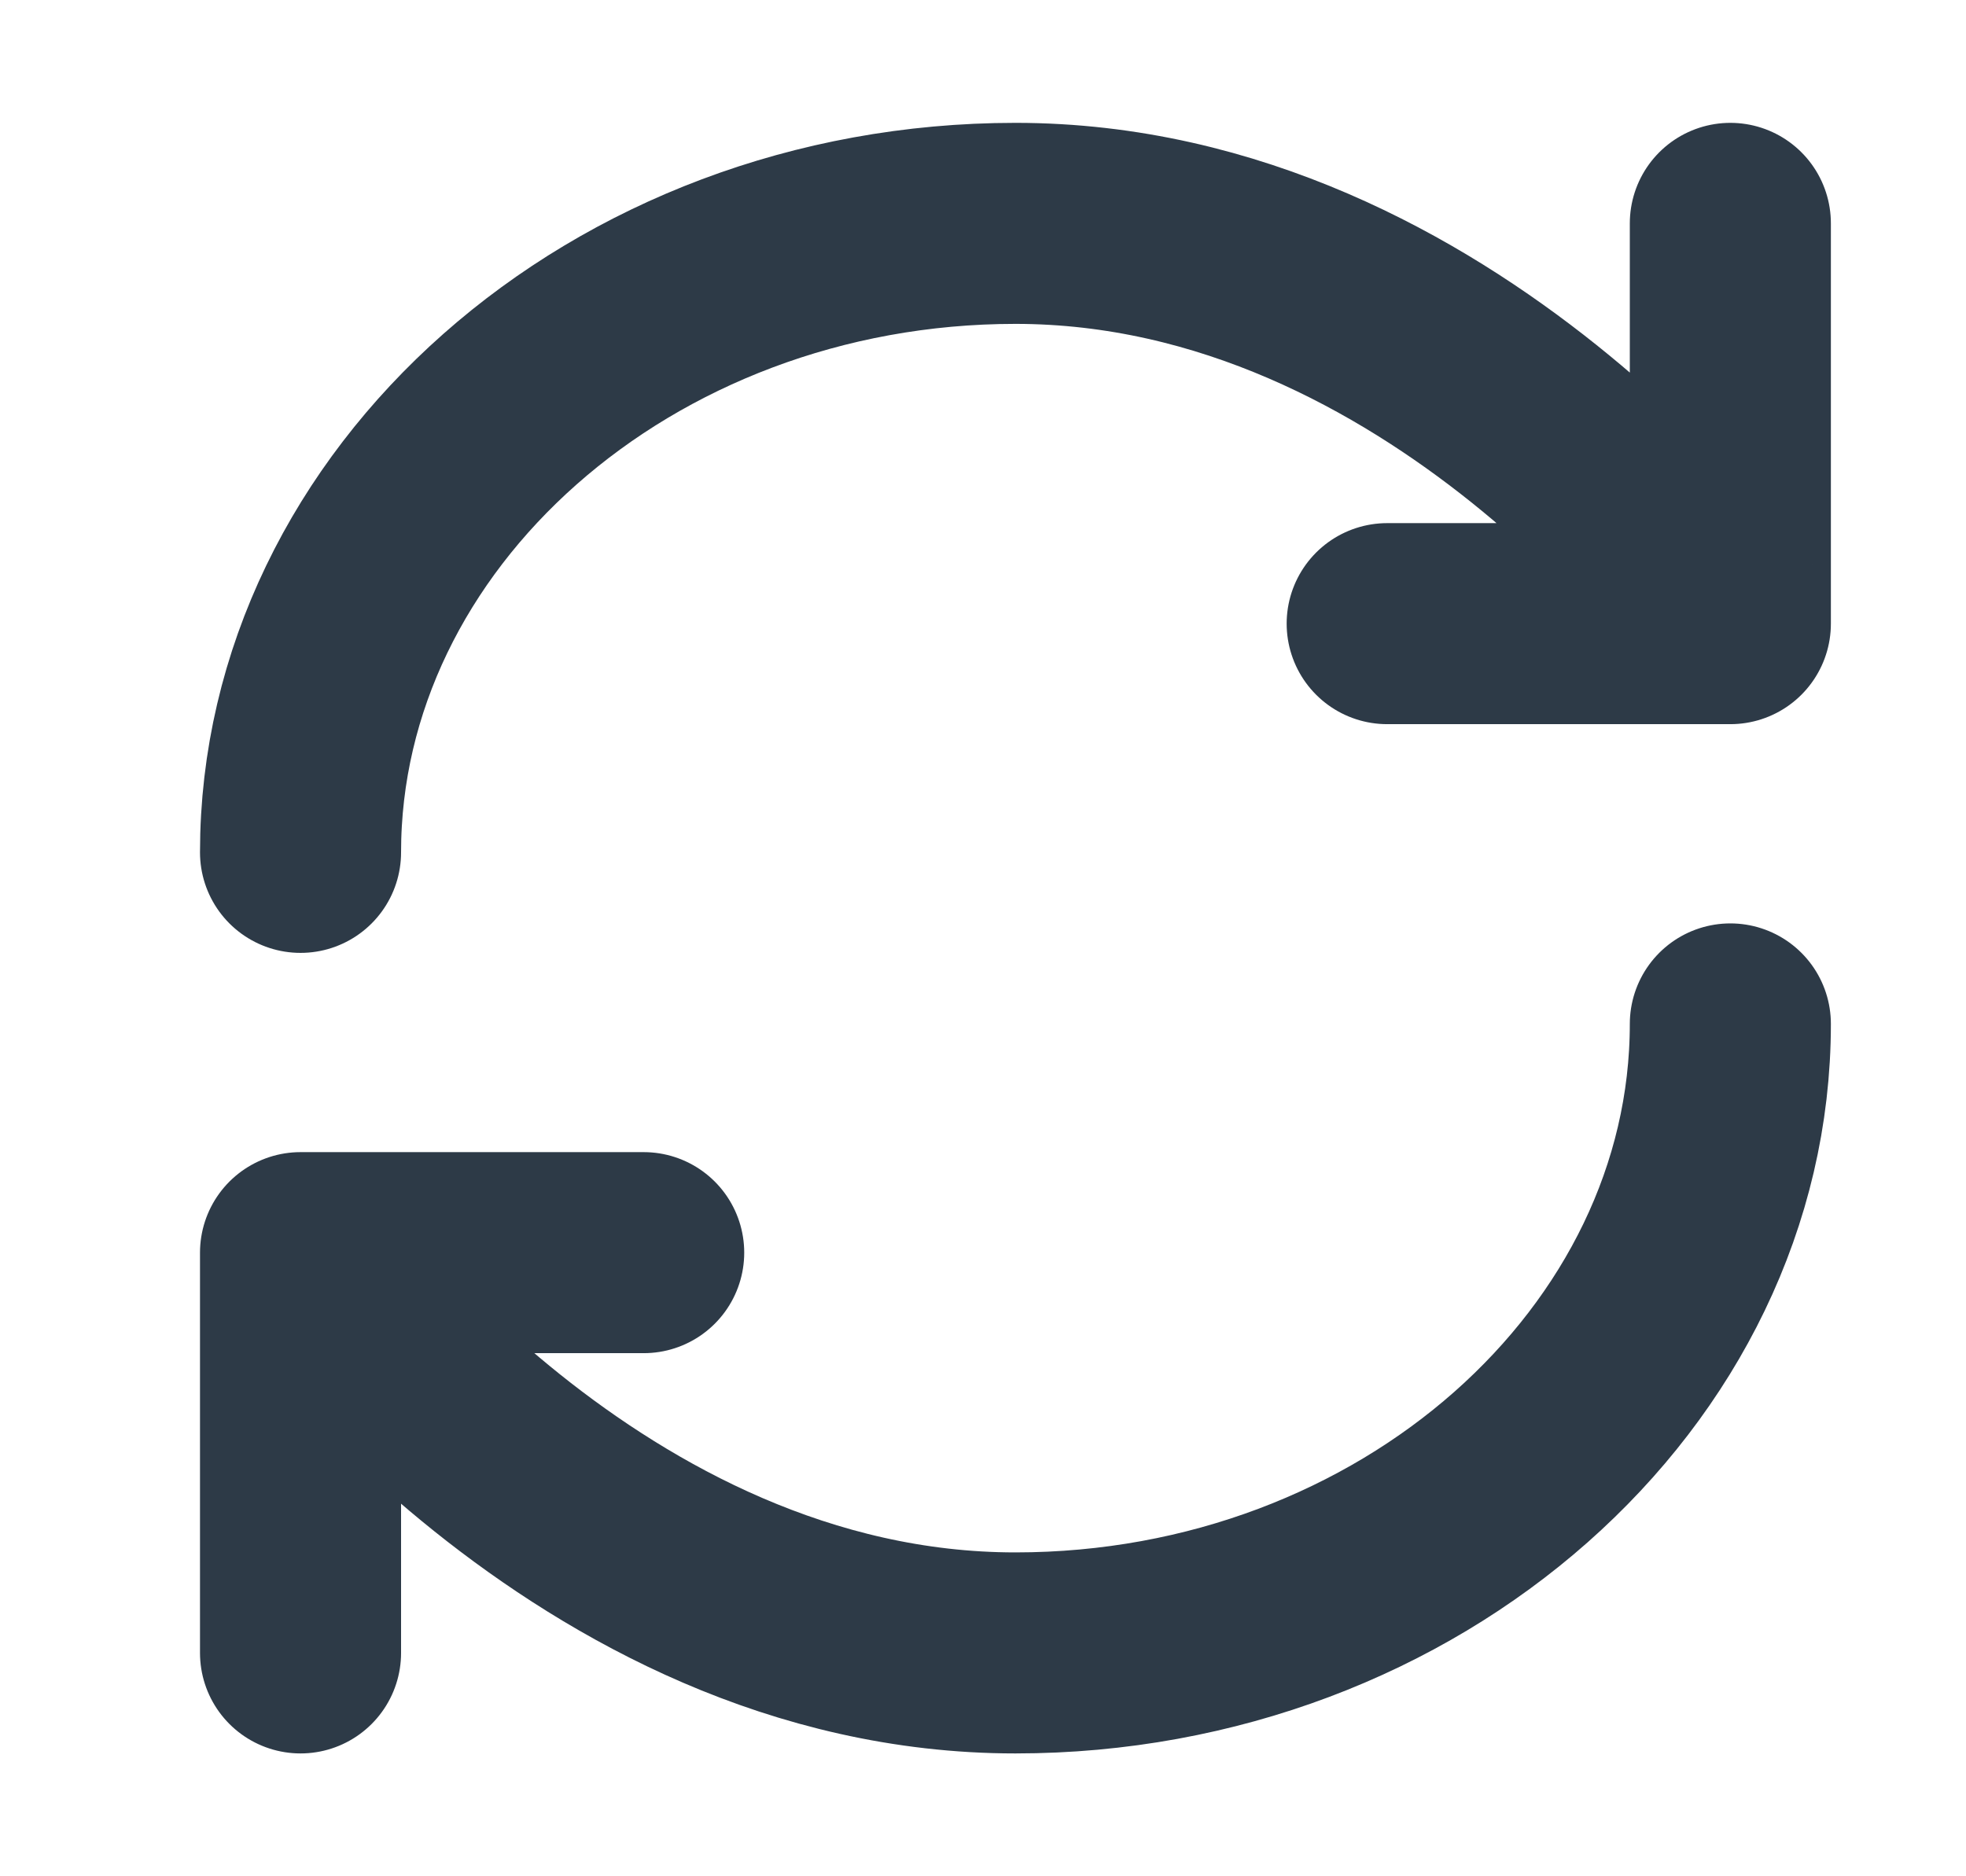 <svg width="22" height="21" viewBox="0 0 22 21" fill="none"
    xmlns="http://www.w3.org/2000/svg">
    <g clip-path="url(#clip0_3998_16680)">
        <path d="M7.203 14.02H3.363M3.363 14.02C3.363 14.02 6.563 18.5 11.363 18.5C15.782 18.5 19.363 15.3 19.363 11.46M3.363 14.02V18.5M15.523 6.98H19.363M19.363 6.98C19.363 6.98 16.163 2.5 11.363 2.5C6.945 2.5 3.363 5.7 3.363 9.54M19.363 6.98V2.5" stroke="#2D3A47" stroke-width="2.25" stroke-linecap="round" stroke-linejoin="round"/>
    </g>
    <defs>
        <clipPath id="clip0_3998_16680">
            <rect width="21.5" height="20" fill="white" transform="translate(0.363 0.5)"/>
        </clipPath>
    </defs>
</svg>
